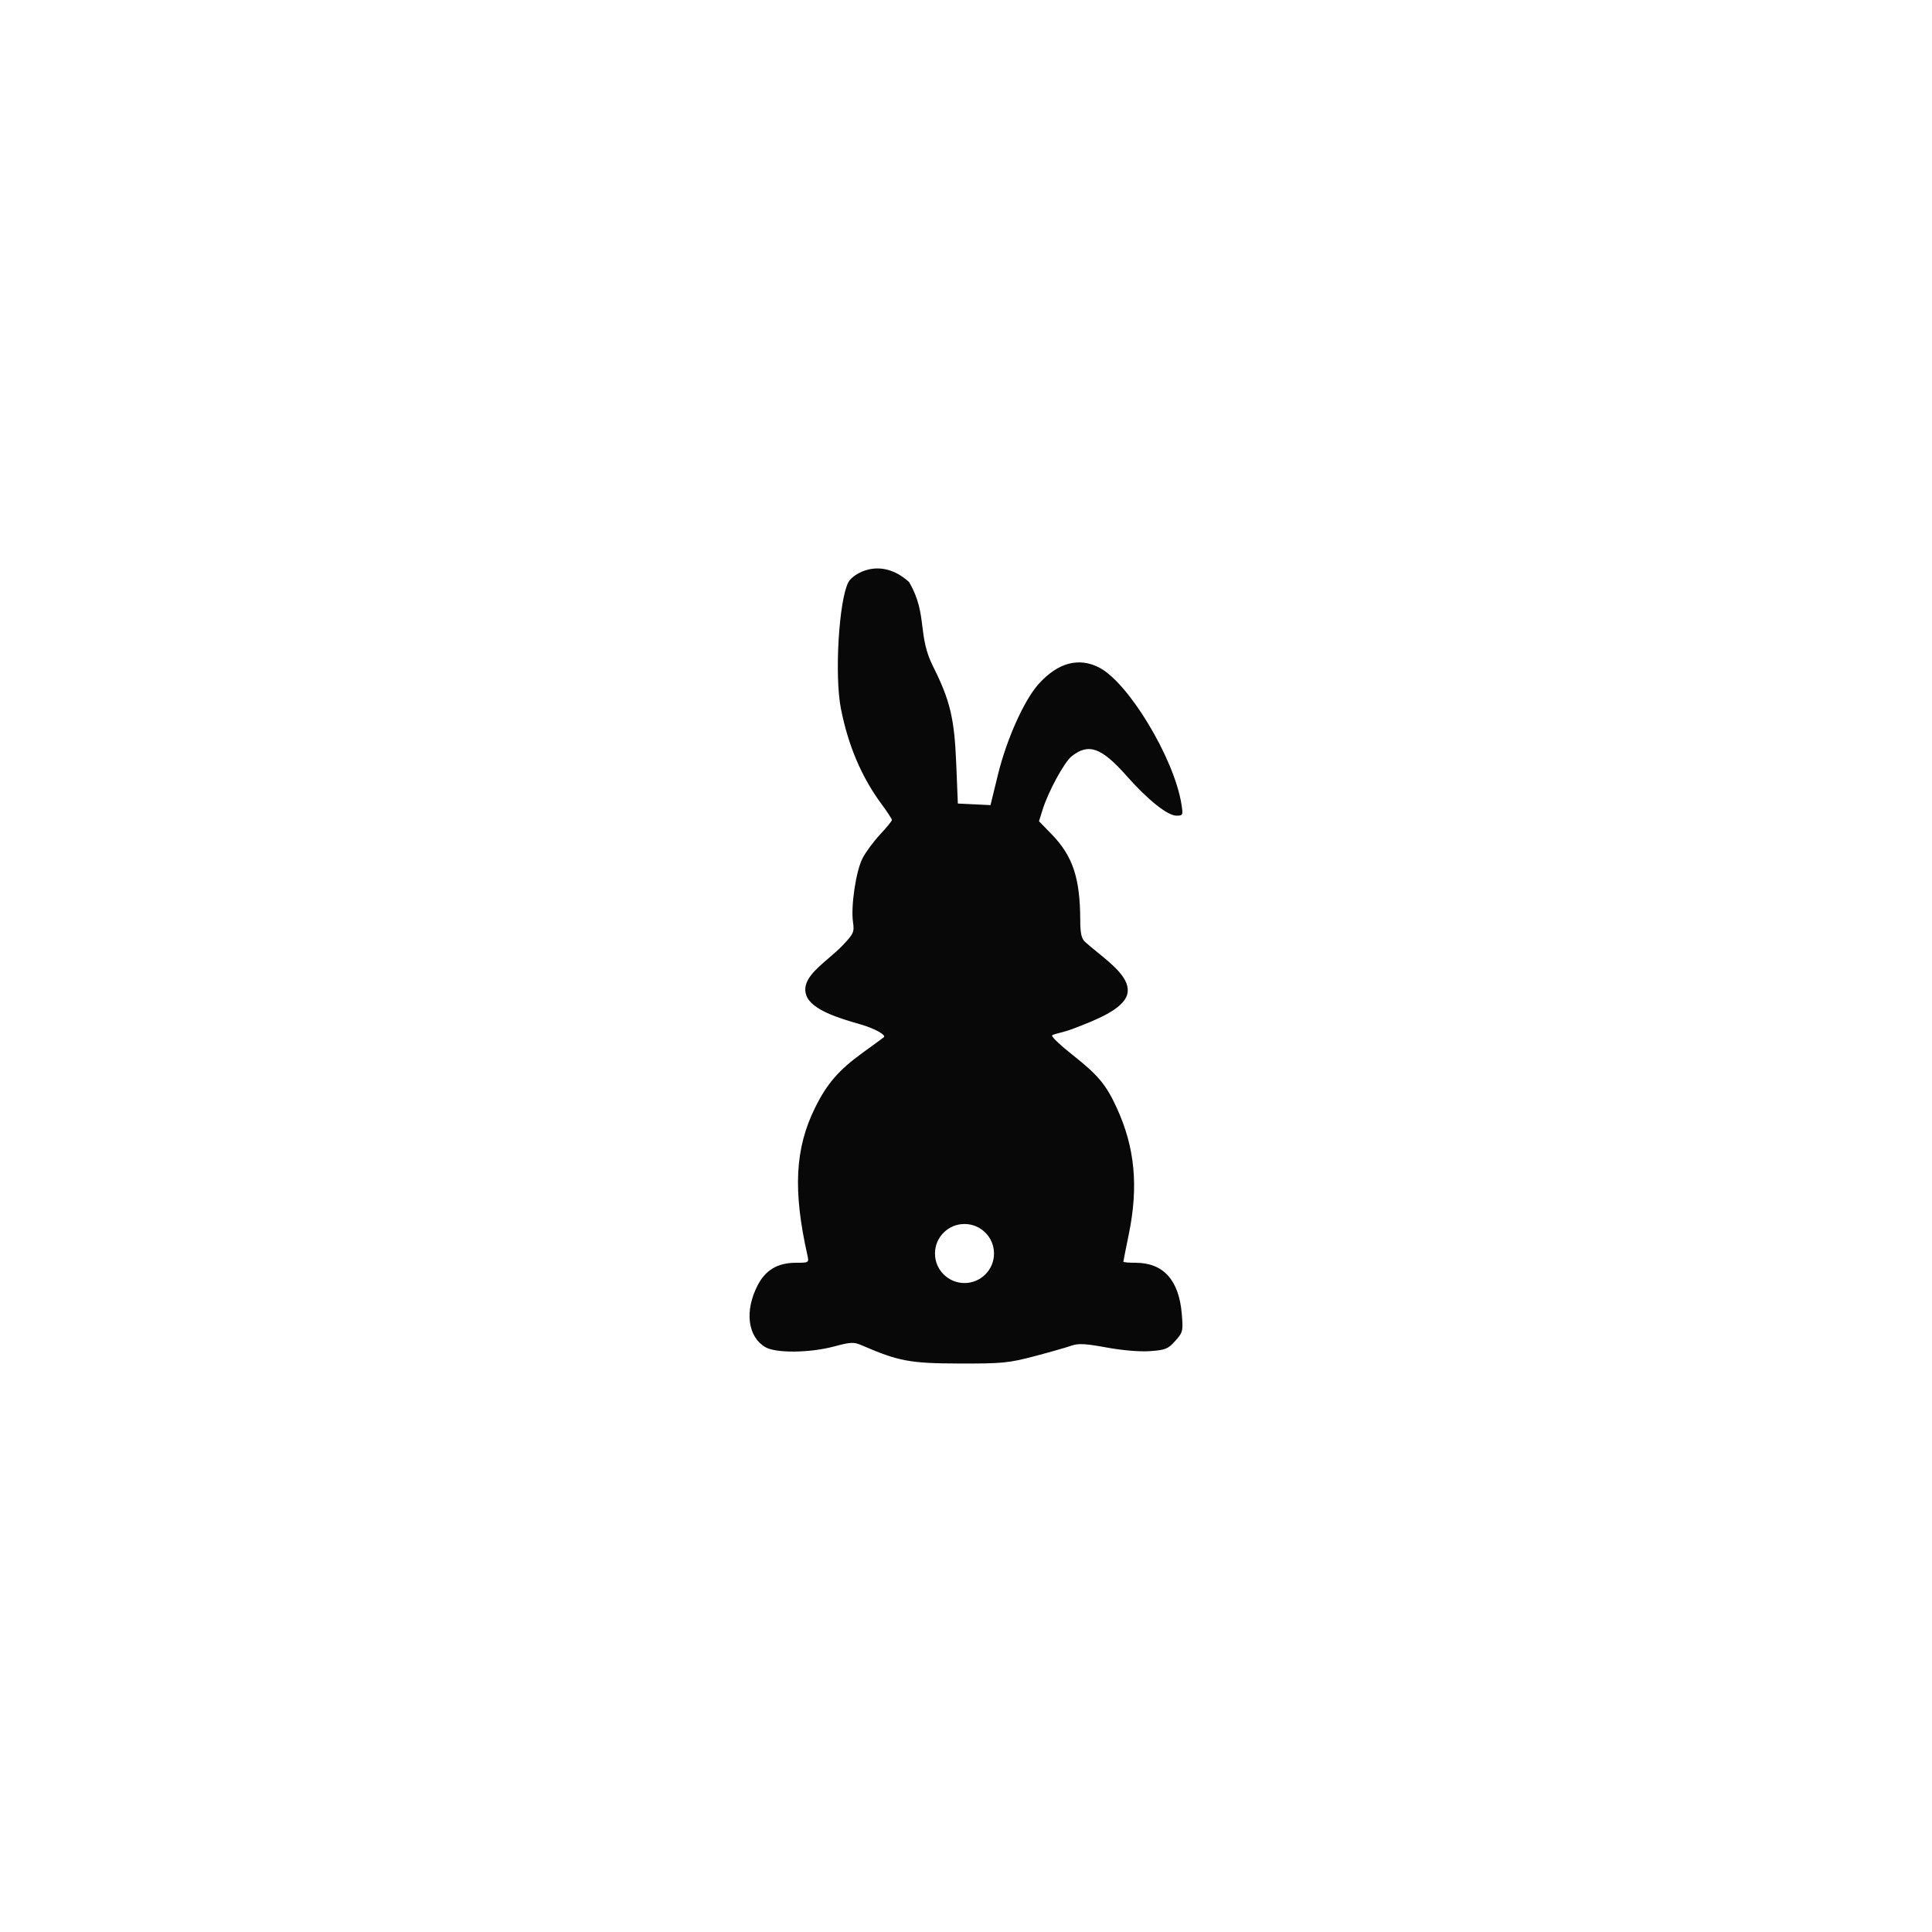 <?xml version="1.0" encoding="UTF-8" standalone="no" ?>
<!DOCTYPE svg PUBLIC "-//W3C//DTD SVG 1.1//EN" "http://www.w3.org/Graphics/SVG/1.1/DTD/svg11.dtd">
<svg xmlns="http://www.w3.org/2000/svg" xmlns:xlink="http://www.w3.org/1999/xlink" version="1.1" width="1080" height="1080" viewBox="0 0 1080 1080" xml:space="preserve">
<desc>Created with Fabric.js 5.2.4</desc>
<defs>
</defs>
<g transform="matrix(1 0 0 1 540 540)" id="c39bcc2f-eab6-498e-b00b-7c06e4454d29"  >
<rect style="stroke: none; stroke-width: 1; stroke-dasharray: none; stroke-linecap: butt; stroke-dashoffset: 0; stroke-linejoin: miter; stroke-miterlimit: 4; fill: rgb(255,255,255); fill-rule: nonzero; opacity: 1; visibility: hidden;" vector-effect="non-scaling-stroke"  x="-540" y="-540" rx="0" ry="0" width="1080" height="1080" />
</g>
<g transform="matrix(1 0 0 1 540 540)" id="fbd4c65f-e4ea-41f3-954e-d8325d560098"  >
</g>
<g transform="matrix(1 0 0 1 540 540)" id="425d1ee1-5fea-496d-88ae-a5664487fdab"  >
<path style="stroke: rgb(0,0,0); stroke-width: 0; stroke-dasharray: none; stroke-linecap: butt; stroke-dashoffset: 0; stroke-linejoin: miter; stroke-miterlimit: 4; fill: rgb(8,8,9); fill-rule: nonzero; opacity: 1;" vector-effect="non-scaling-stroke"  transform=" translate(-250, -250.23)" d="M 180.055 106.266 C 176.42 87.762 178.955 45.533 184.298 35.575 C 186.628 31.233 201.948 20.953 218.158 35.575 C 223.684 44.983 224.638 52.637 225.601 60.361 C 226.467 67.314 227.341 74.323 231.564 82.719 C 241.067 101.614 243.513 111.828 244.526 136.829 L 245.44 159.413 L 254.567 159.855 L 263.695 160.296 L 267.852 143.293 C 272.726 123.363 282.534 101.52 290.647 92.535 C 301.341 80.688 312.965 77.525 324.382 83.355 C 340.823 91.747 366.357 134.123 370.439 159.79 C 371.412 165.904 371.287 166.189 367.639 166.189 C 362.701 166.189 351.74 157.464 339.957 144.155 C 325.712 128.065 318.602 125.487 309.097 132.968 C 304.948 136.234 296.001 152.667 292.822 162.861 L 290.809 169.32 L 297.715 176.412 C 309.701 188.719 313.793 200.961 313.868 224.732 C 313.891 232.018 314.548 234.931 316.585 236.777 C 318.622 238.623 320.972 240.531 323.388 242.492 C 332.357 249.774 342.216 257.778 340.158 265.953 C 337.994 274.555 322.027 280.65 309.609 285.389 L 309.442 285.453 C 306.896 286.426 304.288 287.103 302.215 287.641 C 299.791 288.271 298.1 288.711 298.1 289.208 C 298.1 290.131 303.204 294.911 309.442 299.833 C 323.878 311.225 328.296 316.51 334.282 329.55 C 344.438 351.668 346.501 373.466 340.981 400.315 C 339.326 408.364 337.971 415.215 337.971 415.537 C 337.971 415.861 341.045 416.124 344.802 416.124 C 360.295 416.124 369.038 425.775 370.616 444.62 C 371.429 454.32 371.265 455.007 366.98 459.807 C 362.98 464.286 361.456 464.908 352.963 465.522 C 347.231 465.938 337.514 465.125 328.574 463.484 C 316.754 461.313 312.732 461.106 308.917 462.47 C 306.278 463.413 297.01 466.06 288.321 468.351 C 273.871 472.162 270.276 472.512 246.193 472.447 C 218.766 472.375 212.338 471.181 192.028 462.392 C 187.232 460.317 185.823 460.364 176.23 462.922 C 162.572 466.564 143.664 466.74 137.811 463.281 C 127.95 457.452 126.152 443.049 133.502 428.765 C 137.936 420.146 144.758 416.124 154.942 416.124 C 162.177 416.124 162.274 416.062 161.359 411.984 C 153.206 375.601 154.402 352.264 165.581 329.55 C 172.237 316.026 178.929 308.306 192.442 298.56 C 198.421 294.247 203.649 290.423 204.062 290.062 C 205.5 288.802 199.024 285.194 191.277 282.94 C 190.944 282.843 190.603 282.744 190.257 282.644 C 179.615 279.557 163.452 274.869 160.658 266.453 C 158.114 258.788 165.554 252.417 173.186 245.88 C 175.936 243.525 178.711 241.148 181.054 238.682 C 187.197 232.214 187.633 231.228 186.831 225.661 C 185.556 216.811 188.465 197.267 192.129 190.082 C 193.882 186.643 198.301 180.637 201.948 176.734 C 205.595 172.833 208.578 169.174 208.578 168.604 C 208.578 168.033 205.917 163.96 202.662 159.552 C 191.589 144.551 184.113 126.932 180.055 106.266 Z M 249.158 427.453 C 258.271 427.453 265.658 420.066 265.658 410.953 C 265.658 401.84 258.271 394.453 249.158 394.453 C 240.046 394.453 232.658 401.84 232.658 410.953 C 232.658 420.066 240.046 427.453 249.158 427.453 Z" stroke-linecap="round" />
</g>
</svg>